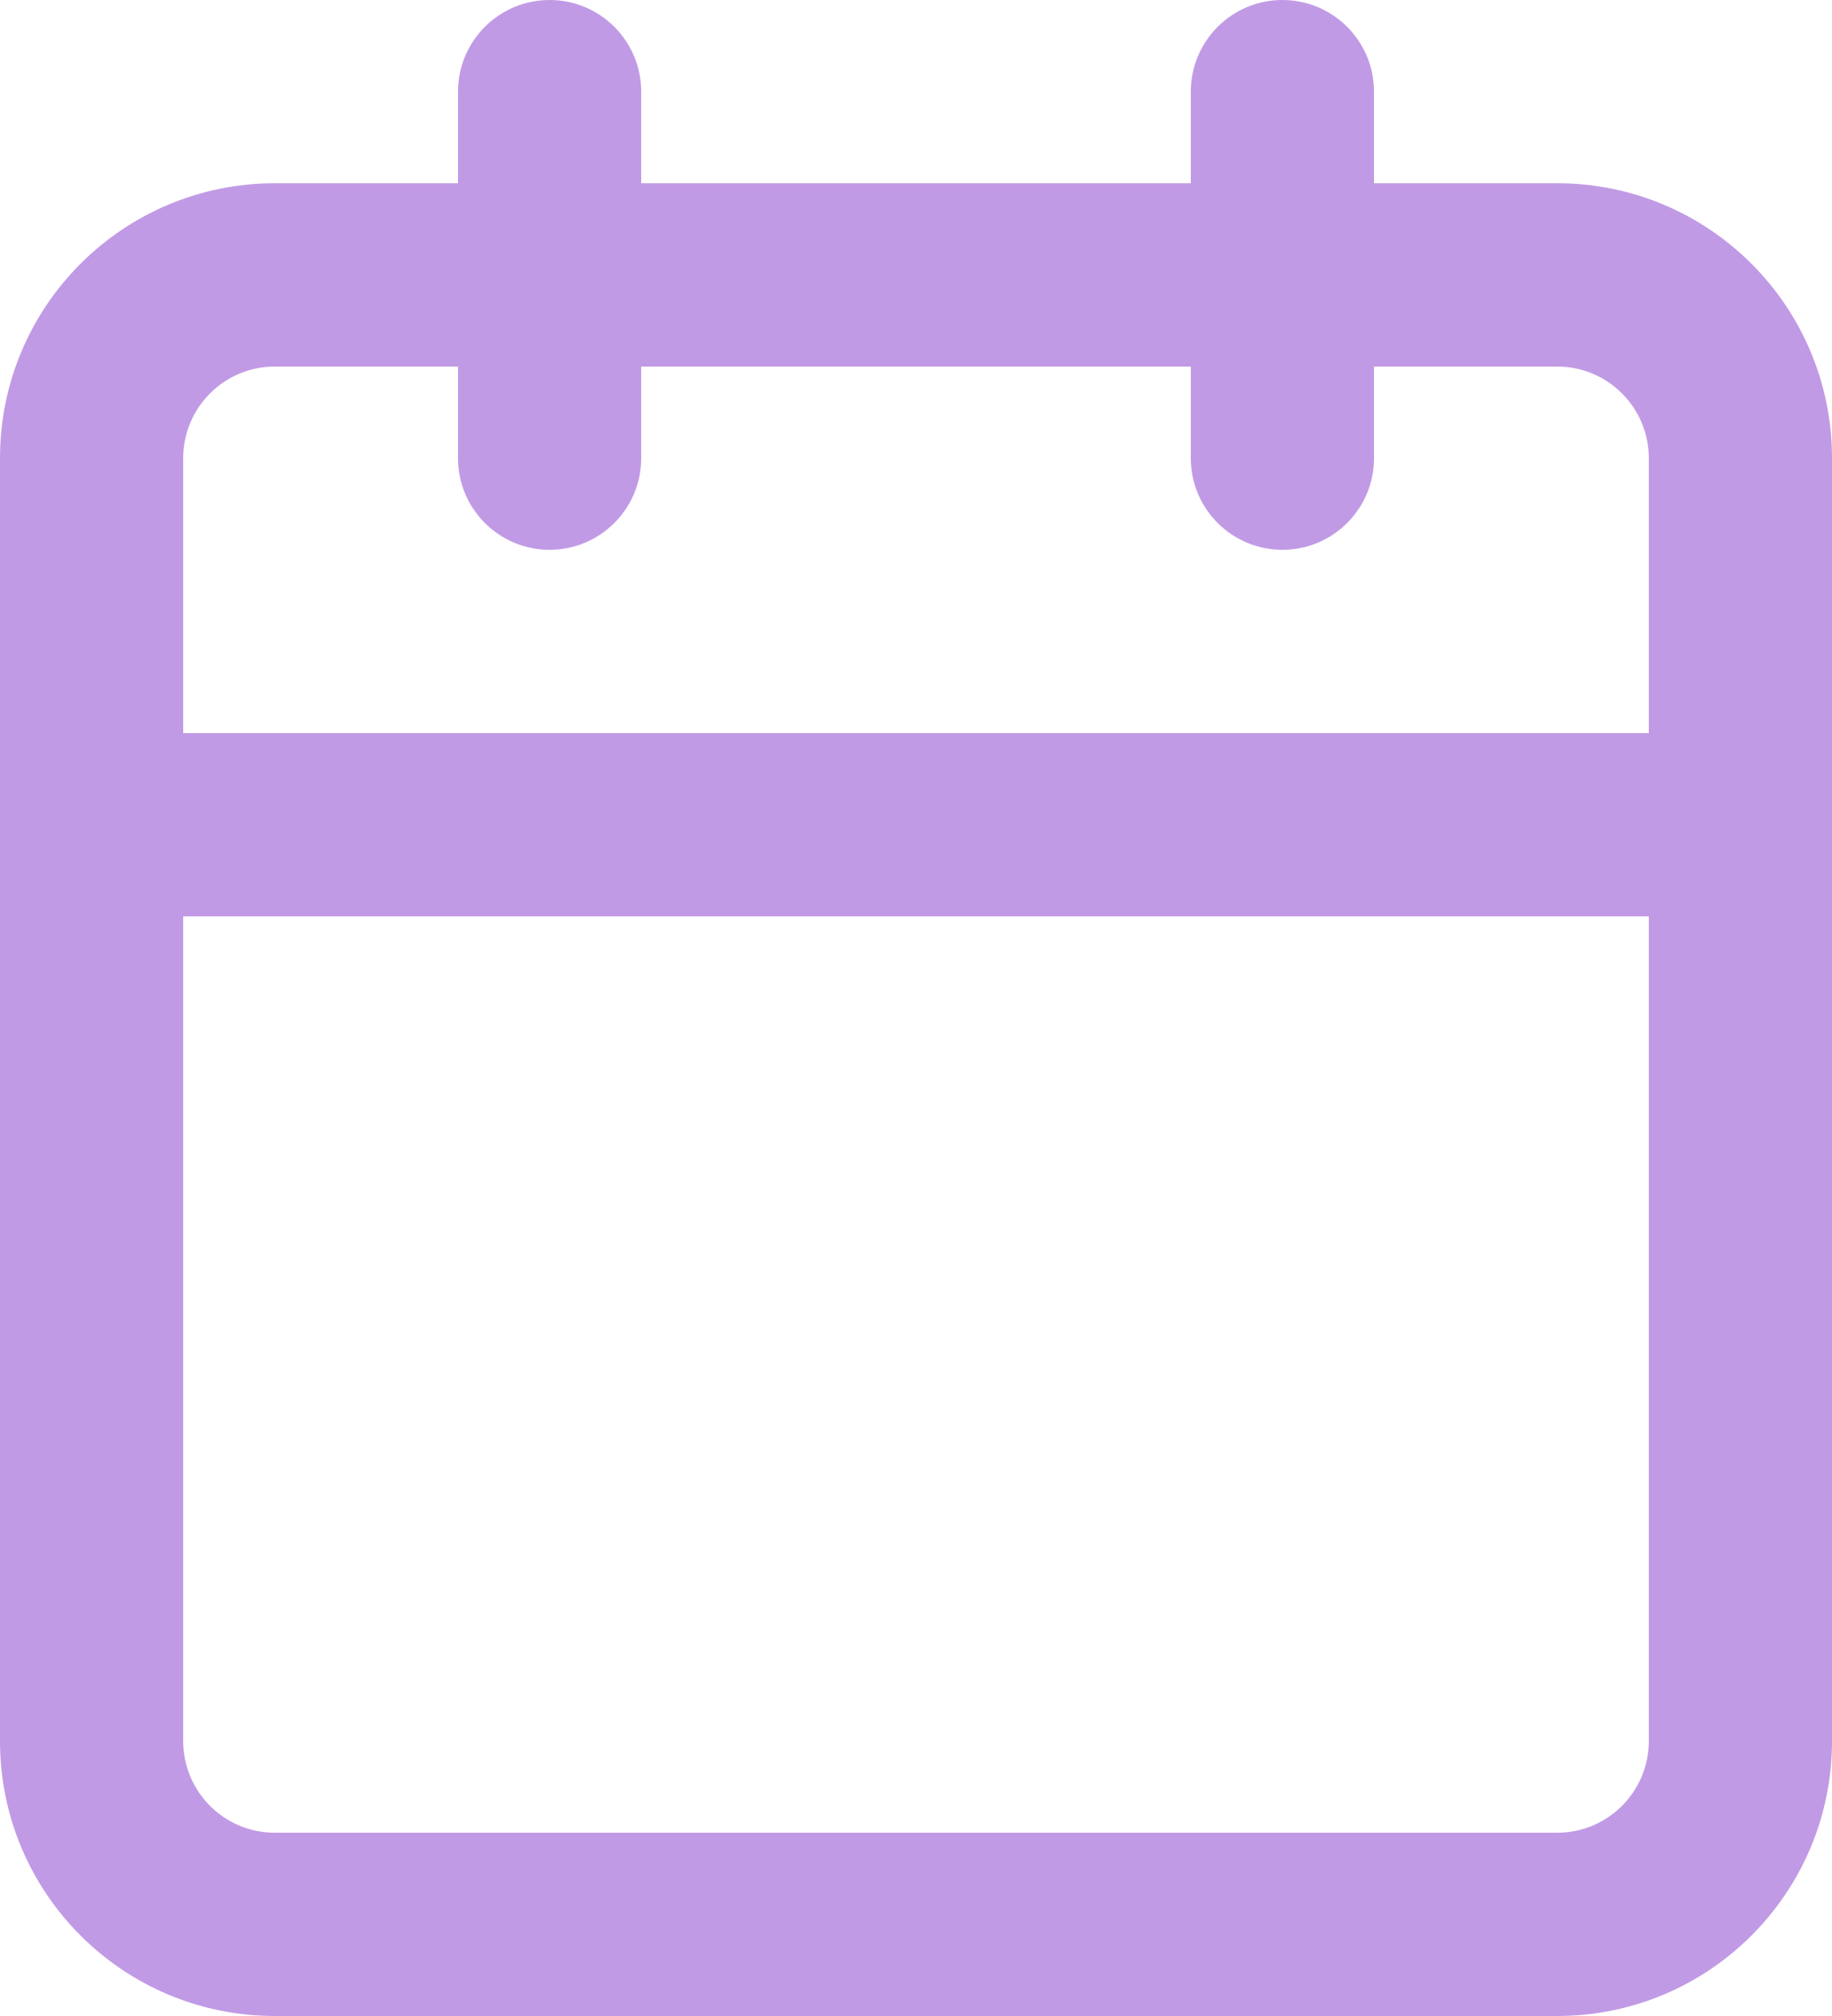 <svg width="20" height="22" viewBox="0 0 20 22" fill="none" xmlns="http://www.w3.org/2000/svg">
<path d="M3 2H17V0H3V2ZM17 2C17.552 2 18 2.448 18 3H20C20 1.343 18.657 0 17 0V2ZM18 3V17H20V3H18ZM18 17C18 17.552 17.552 18 17 18V20C18.657 20 20 18.657 20 17H18ZM17 18H3V20H17V18ZM3 18C2.448 18 2 17.552 2 17H0C0 18.657 1.343 20 3 20V18ZM2 17V3H0V17H2ZM2 3C2 2.448 2.448 2 3 2V0C1.343 0 0 1.343 0 3H2Z" transform="translate(0 2)" fill="#C19AE5"/>
<path d="M2 1C2 0.448 1.552 0 1 0C0.448 0 0 0.448 0 1H2ZM0 5C0 5.552 0.448 6 1 6C1.552 6 2 5.552 2 5H0ZM0 1V5H2V1H0Z" transform="translate(13)" fill="#C19AE5"/>
<path d="M2 1C2 0.448 1.552 0 1 0C0.448 0 0 0.448 0 1H2ZM0 5C0 5.552 0.448 6 1 6C1.552 6 2 5.552 2 5H0ZM0 1V5H2V1H0Z" transform="translate(5)" fill="#C19AE5"/>
<path d="M1 0C0.448 0 0 0.448 0 1C0 1.552 0.448 2 1 2V0ZM19 2C19.552 2 20 1.552 20 1C20 0.448 19.552 0 19 0V2ZM1 2H19V0H1V2Z" transform="translate(0 8)" fill="#C19AE5"/>
</svg>
